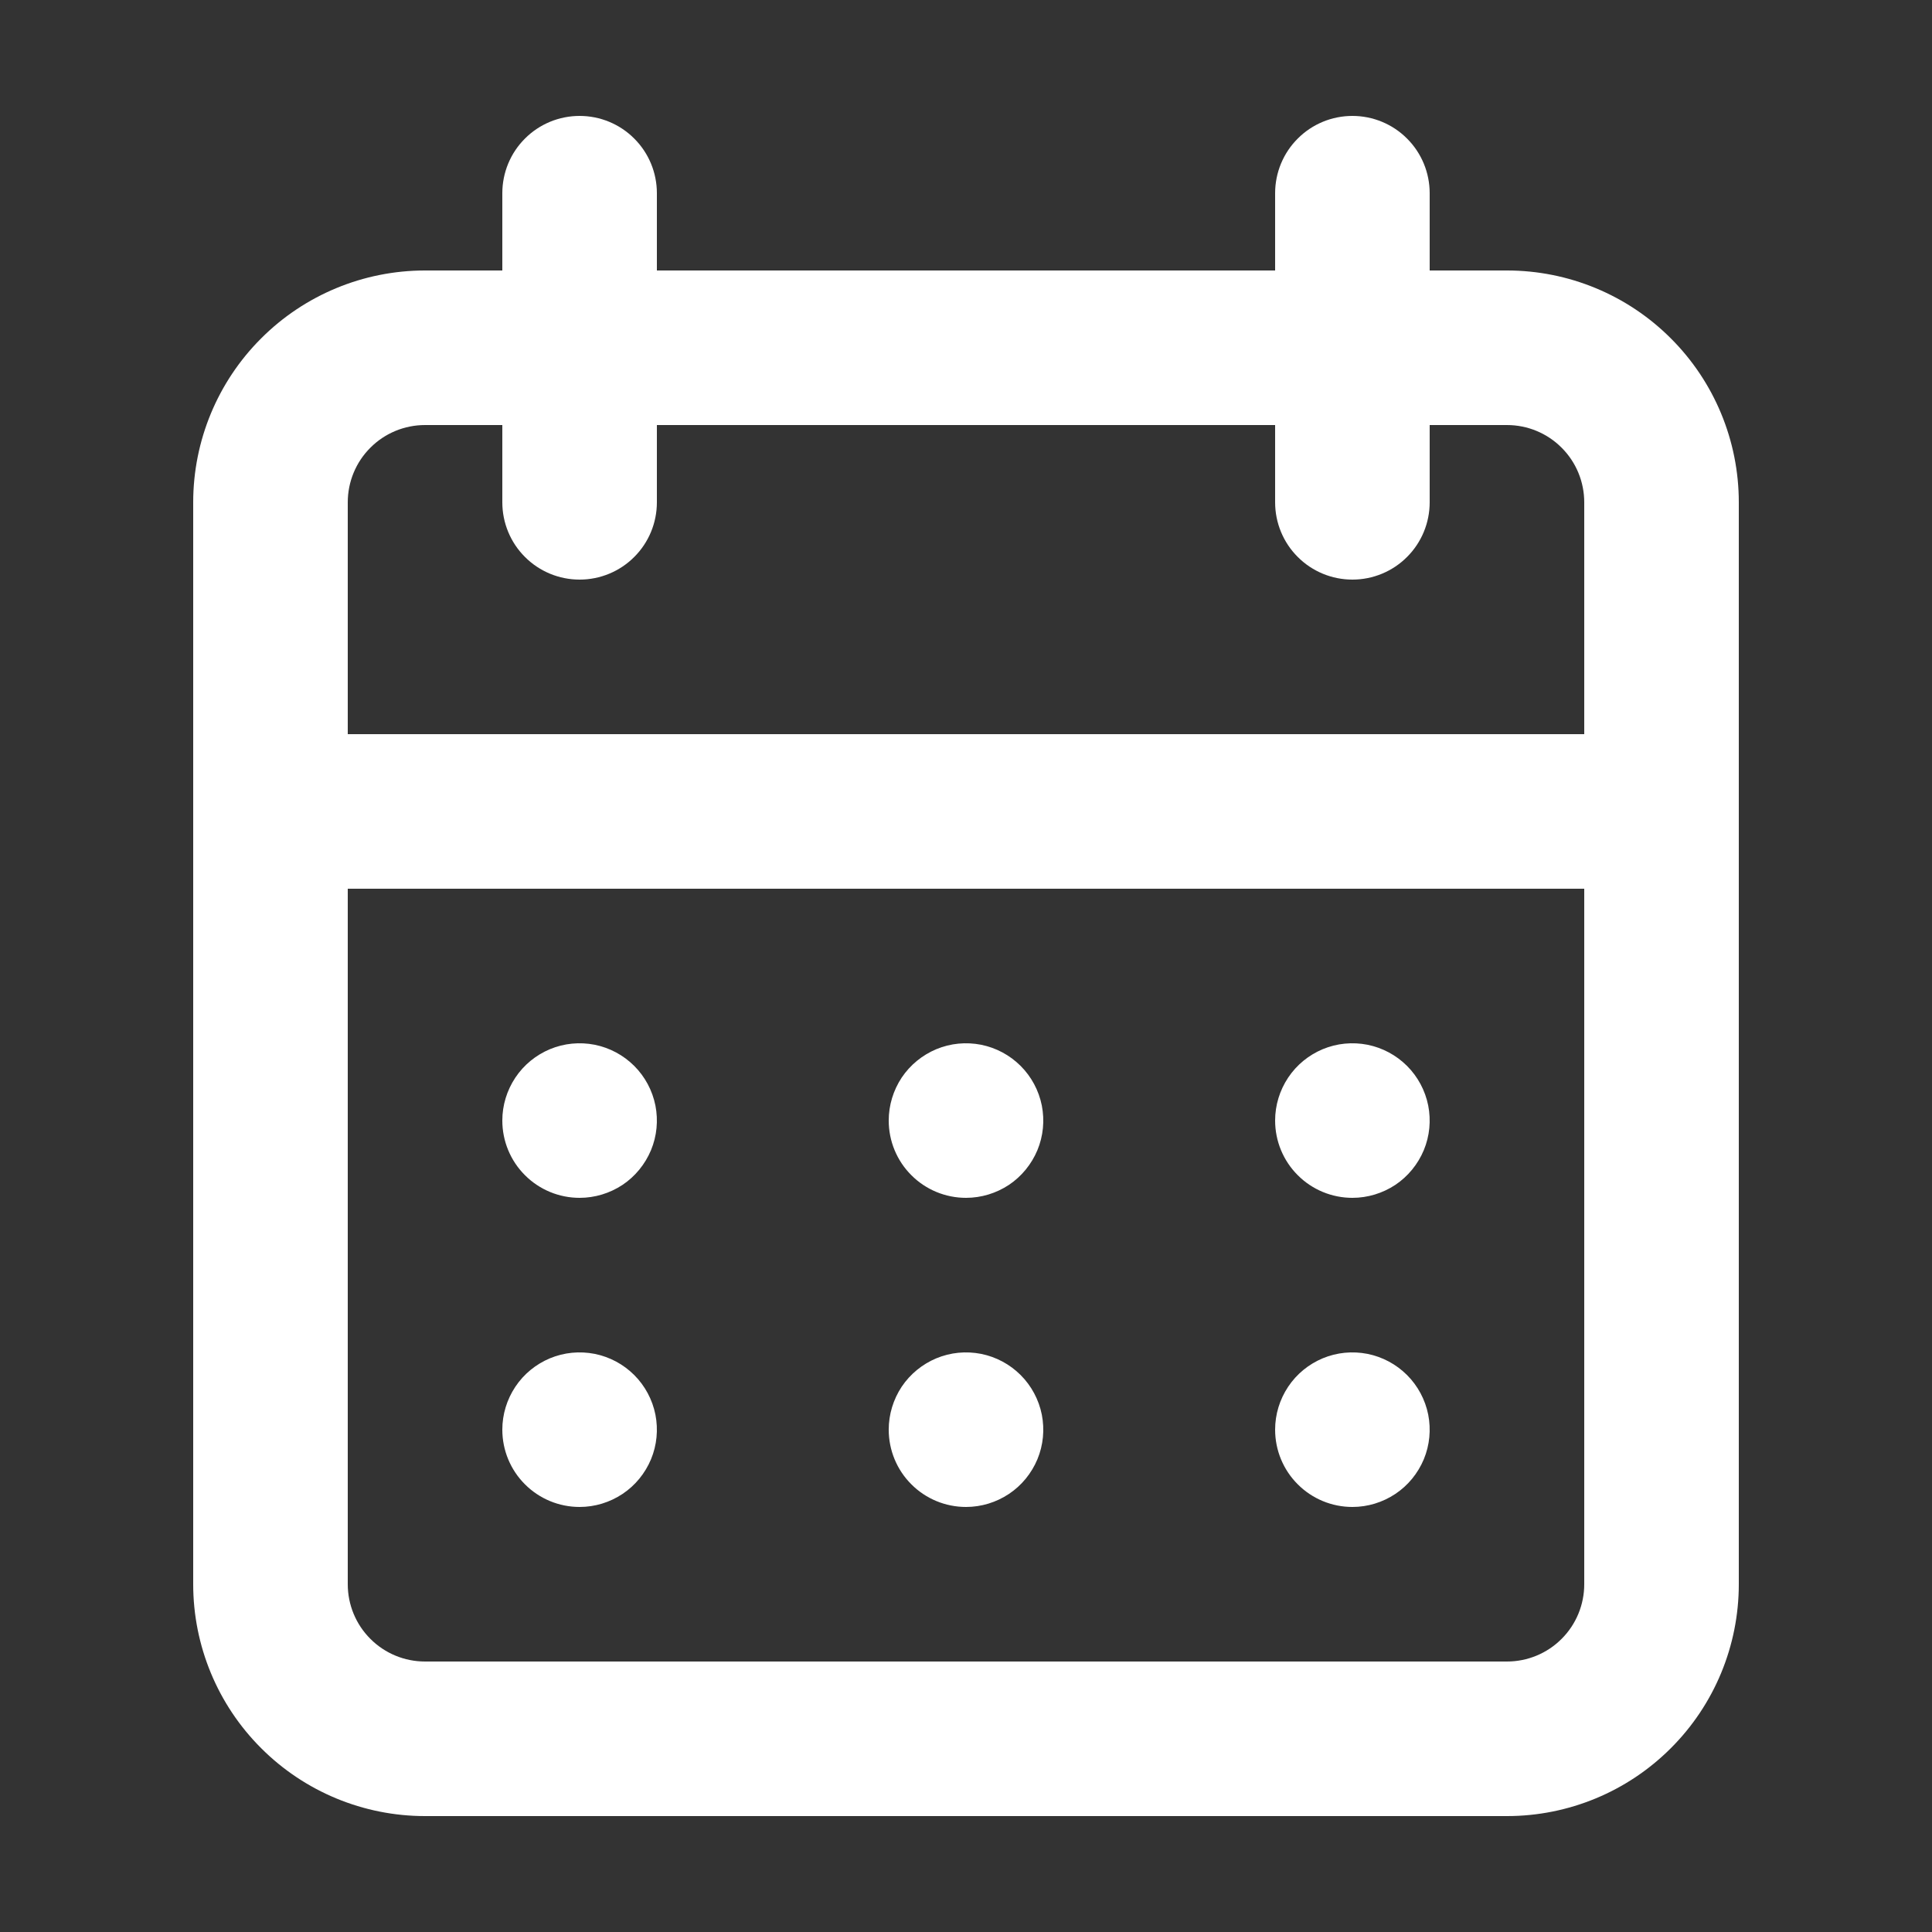 <svg width="25" height="25" viewBox="0 0 25 25" fill="none" xmlns="http://www.w3.org/2000/svg">
<rect x="0" y="0" width="25" height="25" fill="#333333" stroke="none"/>
<g id="calendar ">
<path id="Vector" d="M12.5 19.5C12.698 19.5 12.891 19.441 13.056 19.331C13.22 19.222 13.348 19.065 13.424 18.883C13.5 18.7 13.519 18.499 13.481 18.305C13.442 18.111 13.347 17.933 13.207 17.793C13.067 17.653 12.889 17.558 12.695 17.519C12.501 17.481 12.3 17.5 12.117 17.576C11.935 17.652 11.778 17.78 11.668 17.944C11.559 18.109 11.5 18.302 11.5 18.5C11.5 18.765 11.605 19.02 11.793 19.207C11.98 19.395 12.235 19.5 12.5 19.5ZM17.5 19.5C17.698 19.5 17.891 19.441 18.056 19.331C18.22 19.222 18.348 19.065 18.424 18.883C18.5 18.7 18.519 18.499 18.481 18.305C18.442 18.111 18.347 17.933 18.207 17.793C18.067 17.653 17.889 17.558 17.695 17.519C17.501 17.481 17.3 17.5 17.117 17.576C16.935 17.652 16.778 17.78 16.669 17.944C16.559 18.109 16.5 18.302 16.5 18.5C16.5 18.765 16.605 19.02 16.793 19.207C16.98 19.395 17.235 19.5 17.5 19.5ZM17.5 15.5C17.698 15.5 17.891 15.441 18.056 15.332C18.22 15.222 18.348 15.065 18.424 14.883C18.5 14.7 18.519 14.499 18.481 14.305C18.442 14.111 18.347 13.933 18.207 13.793C18.067 13.653 17.889 13.558 17.695 13.519C17.501 13.481 17.3 13.5 17.117 13.576C16.935 13.652 16.778 13.78 16.669 13.944C16.559 14.109 16.5 14.302 16.5 14.5C16.5 14.765 16.605 15.02 16.793 15.207C16.98 15.395 17.235 15.5 17.5 15.5ZM12.5 15.5C12.698 15.5 12.891 15.441 13.056 15.332C13.22 15.222 13.348 15.065 13.424 14.883C13.5 14.7 13.519 14.499 13.481 14.305C13.442 14.111 13.347 13.933 13.207 13.793C13.067 13.653 12.889 13.558 12.695 13.519C12.501 13.481 12.3 13.5 12.117 13.576C11.935 13.652 11.778 13.78 11.668 13.944C11.559 14.109 11.5 14.302 11.5 14.5C11.5 14.765 11.605 15.02 11.793 15.207C11.98 15.395 12.235 15.5 12.5 15.5ZM19.5 3.5H18.5V2.5C18.5 2.235 18.395 1.98 18.207 1.793C18.02 1.605 17.765 1.5 17.5 1.5C17.235 1.5 16.98 1.605 16.793 1.793C16.605 1.98 16.5 2.235 16.5 2.5V3.5H8.5V2.5C8.5 2.235 8.395 1.98 8.207 1.793C8.02 1.605 7.765 1.5 7.5 1.5C7.235 1.5 6.98 1.605 6.793 1.793C6.605 1.98 6.5 2.235 6.5 2.5V3.5H5.5C4.704 3.5 3.941 3.816 3.379 4.379C2.816 4.941 2.5 5.704 2.5 6.5V20.5C2.5 21.296 2.816 22.059 3.379 22.621C3.941 23.184 4.704 23.5 5.5 23.5H19.5C20.296 23.5 21.059 23.184 21.621 22.621C22.184 22.059 22.5 21.296 22.5 20.5V6.5C22.5 5.704 22.184 4.941 21.621 4.379C21.059 3.816 20.296 3.5 19.5 3.5ZM20.5 20.5C20.5 20.765 20.395 21.02 20.207 21.207C20.02 21.395 19.765 21.5 19.5 21.5H5.5C5.235 21.5 4.98 21.395 4.793 21.207C4.605 21.02 4.5 20.765 4.5 20.5V11.5H20.5V20.5ZM20.5 9.5H4.5V6.5C4.5 6.235 4.605 5.98 4.793 5.793C4.98 5.605 5.235 5.5 5.5 5.5H6.5V6.5C6.5 6.765 6.605 7.02 6.793 7.207C6.98 7.395 7.235 7.5 7.5 7.5C7.765 7.5 8.02 7.395 8.207 7.207C8.395 7.02 8.5 6.765 8.5 6.5V5.5H16.5V6.5C16.5 6.765 16.605 7.02 16.793 7.207C16.98 7.395 17.235 7.5 17.5 7.5C17.765 7.5 18.02 7.395 18.207 7.207C18.395 7.02 18.5 6.765 18.5 6.5V5.5H19.5C19.765 5.5 20.02 5.605 20.207 5.793C20.395 5.98 20.5 6.235 20.5 6.5V9.5ZM7.5 15.5C7.698 15.5 7.891 15.441 8.056 15.332C8.22 15.222 8.348 15.065 8.424 14.883C8.5 14.7 8.519 14.499 8.481 14.305C8.442 14.111 8.347 13.933 8.207 13.793C8.067 13.653 7.889 13.558 7.695 13.519C7.501 13.481 7.3 13.5 7.117 13.576C6.935 13.652 6.778 13.78 6.669 13.944C6.559 14.109 6.5 14.302 6.5 14.5C6.5 14.765 6.605 15.02 6.793 15.207C6.98 15.395 7.235 15.5 7.5 15.5ZM7.5 19.5C7.698 19.5 7.891 19.441 8.056 19.331C8.22 19.222 8.348 19.065 8.424 18.883C8.5 18.7 8.519 18.499 8.481 18.305C8.442 18.111 8.347 17.933 8.207 17.793C8.067 17.653 7.889 17.558 7.695 17.519C7.501 17.481 7.3 17.5 7.117 17.576C6.935 17.652 6.778 17.78 6.669 17.944C6.559 18.109 6.5 18.302 6.5 18.5C6.5 18.765 6.605 19.02 6.793 19.207C6.98 19.395 7.235 19.5 7.5 19.5Z" fill="white"/>
</g>
</svg>
